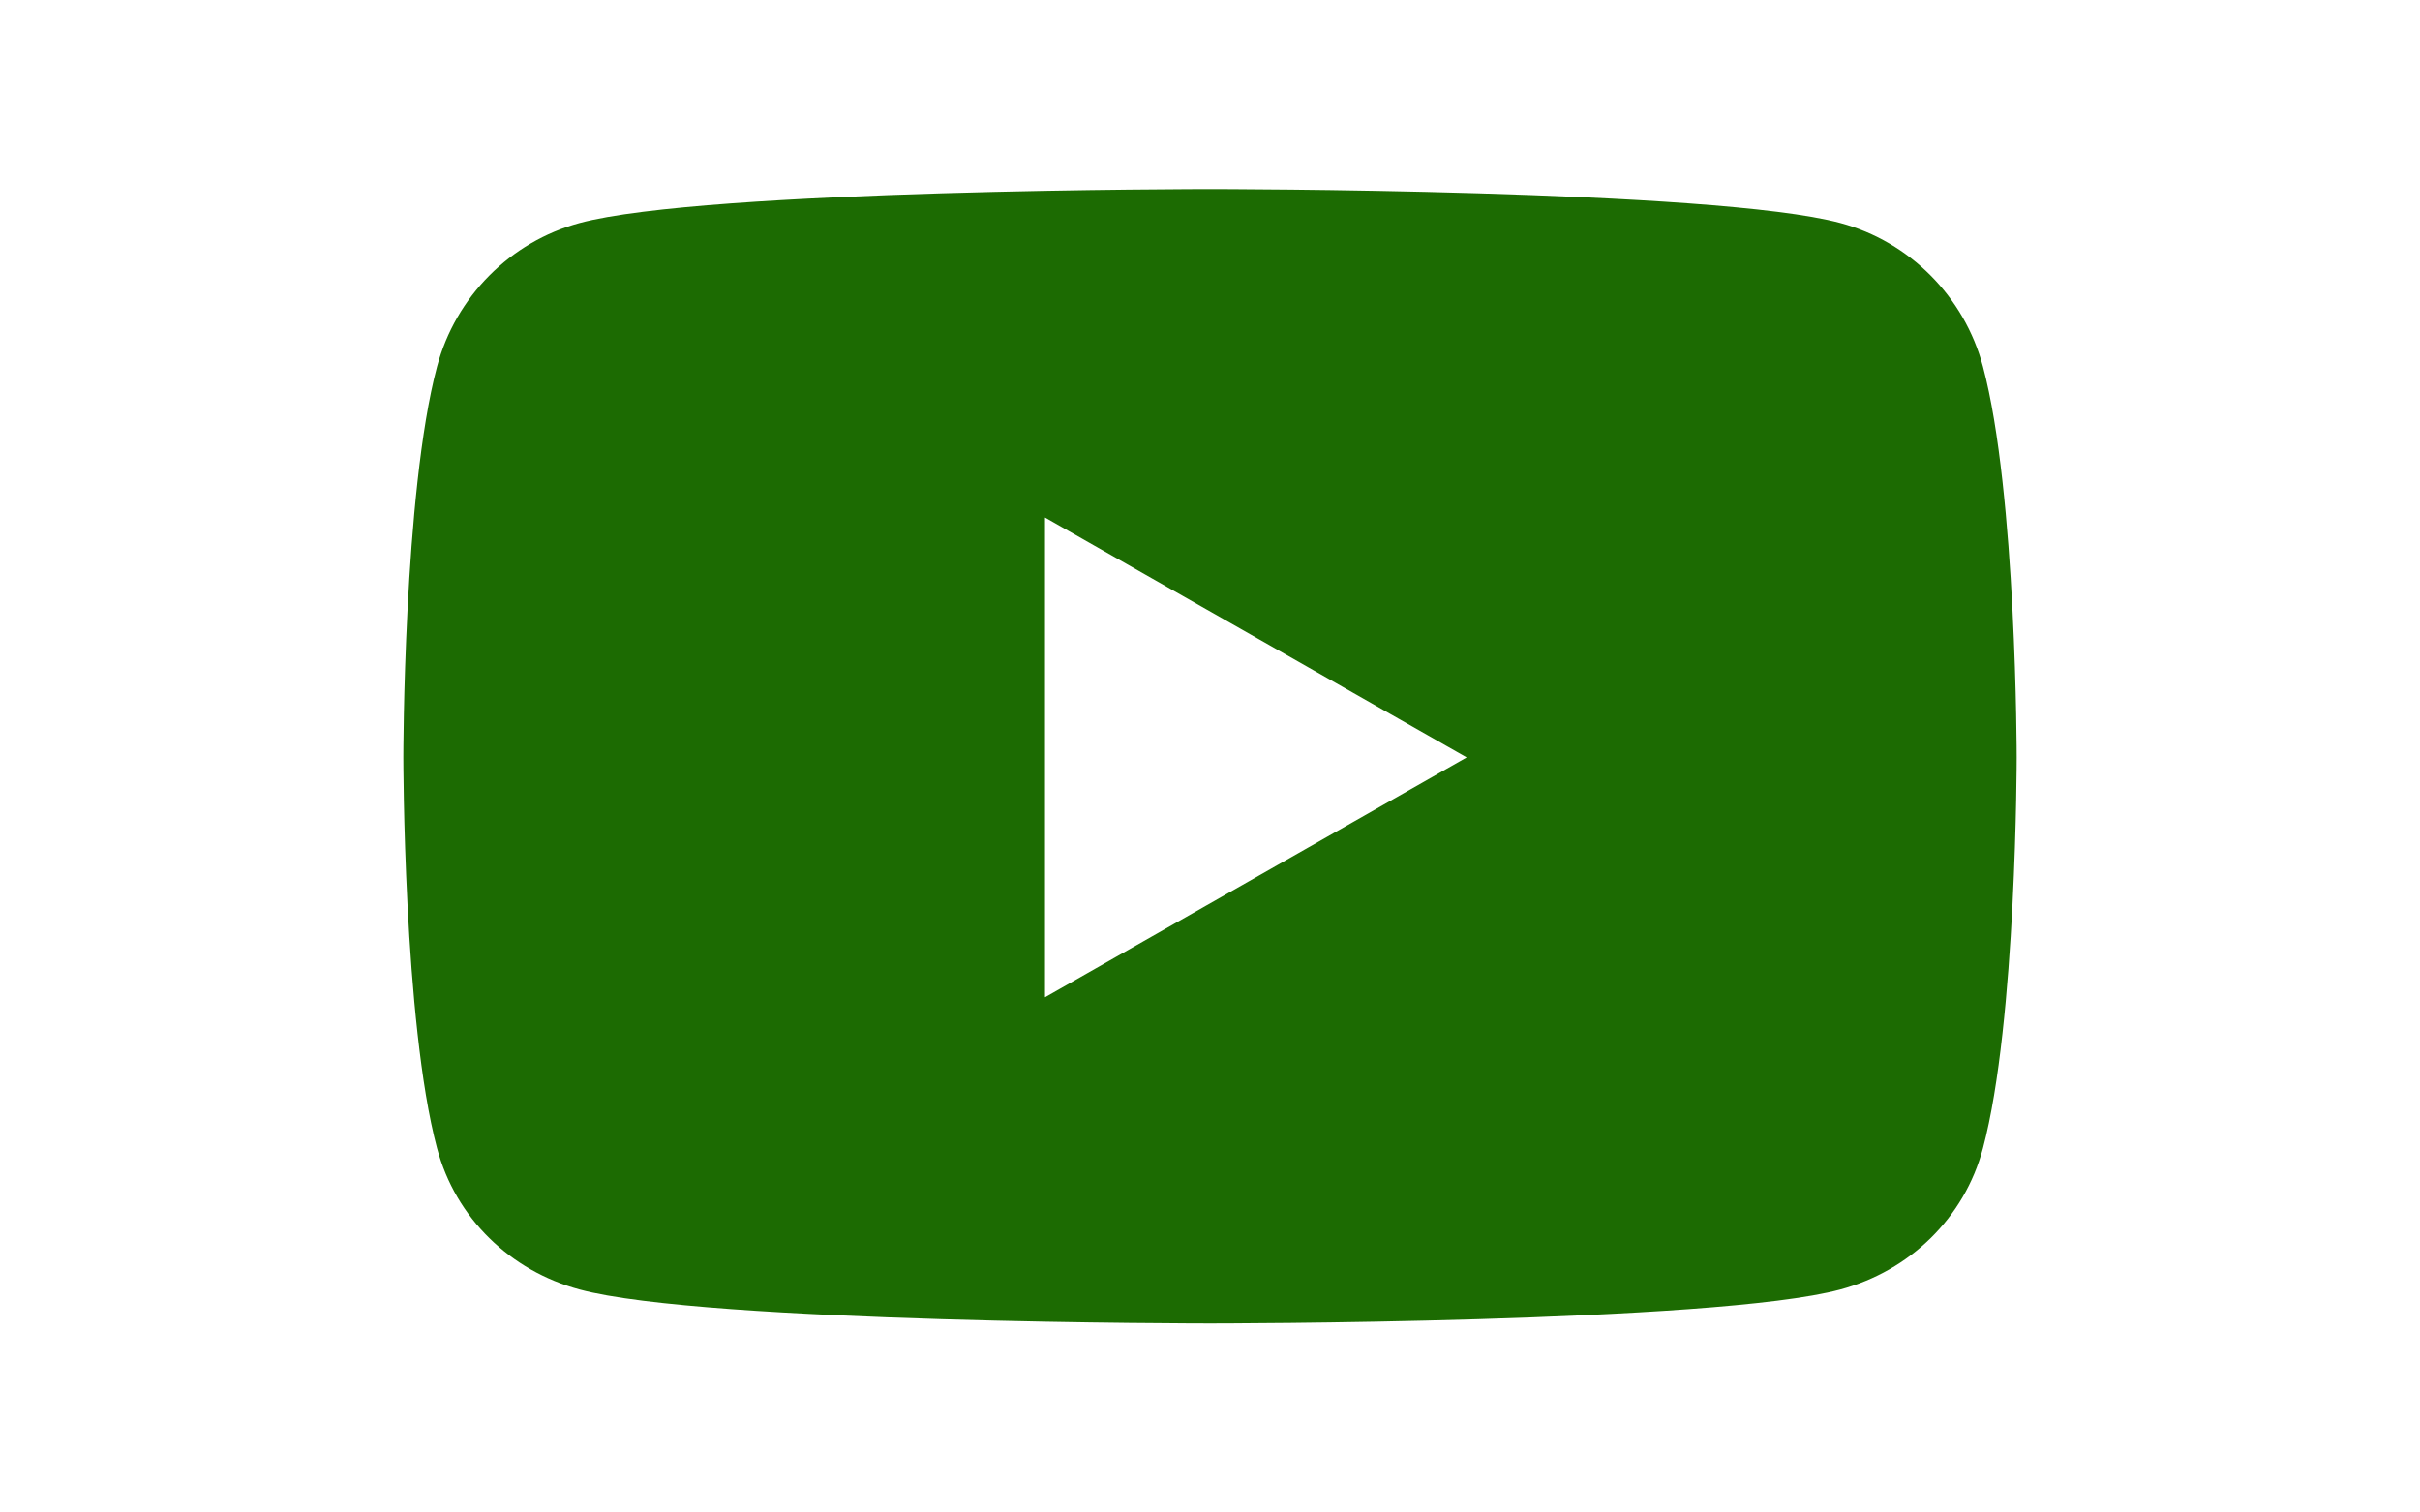 <?xml version="1.0" encoding="utf-8"?>
<!-- Generator: Adobe Illustrator 17.0.0, SVG Export Plug-In . SVG Version: 6.00 Build 0)  -->
<!DOCTYPE svg PUBLIC "-//W3C//DTD SVG 1.1//EN" "http://www.w3.org/Graphics/SVG/1.1/DTD/svg11.dtd">
<svg version="1.1" id="Layer_1" xmlns:x="http://ns.adobe.com/Extensibility/1.0/" xmlns:i="http://ns.adobe.com/AdobeIllustrator/10.0/" xmlns:graph="http://ns.adobe.com/Graphs/1.0/" focusable="false"
	 xmlns="http://www.w3.org/2000/svg" xmlns:xlink="http://www.w3.org/1999/xlink" x="0px" y="0px" width="1280px" height="800px"
	 viewBox="0 0 1280 800" enable-background="new 0 0 1280 800" xml:space="preserve">
<path fill="#1C6B02" d="M1048.836,193.88c-9.814-36.953-38.73-66.056-75.444-75.933C906.845,100,640,100,640,100
	s-266.844,0-333.392,17.947c-36.714,9.878-65.63,38.98-75.444,75.933c-17.831,66.98-17.831,206.727-17.831,206.727
	s0,139.747,17.831,206.727c9.814,36.953,38.73,64.844,75.444,74.72C373.156,700,640,700,640,700s266.844,0,333.392-17.947
	c36.714-9.877,65.63-37.767,75.444-74.72c17.831-66.98,17.831-206.727,17.831-206.727S1066.667,260.859,1048.836,193.88
	L1048.836,193.88z M552.727,527.486V273.727l223.03,126.883L552.727,527.486L552.727,527.486z"/>
</svg>
